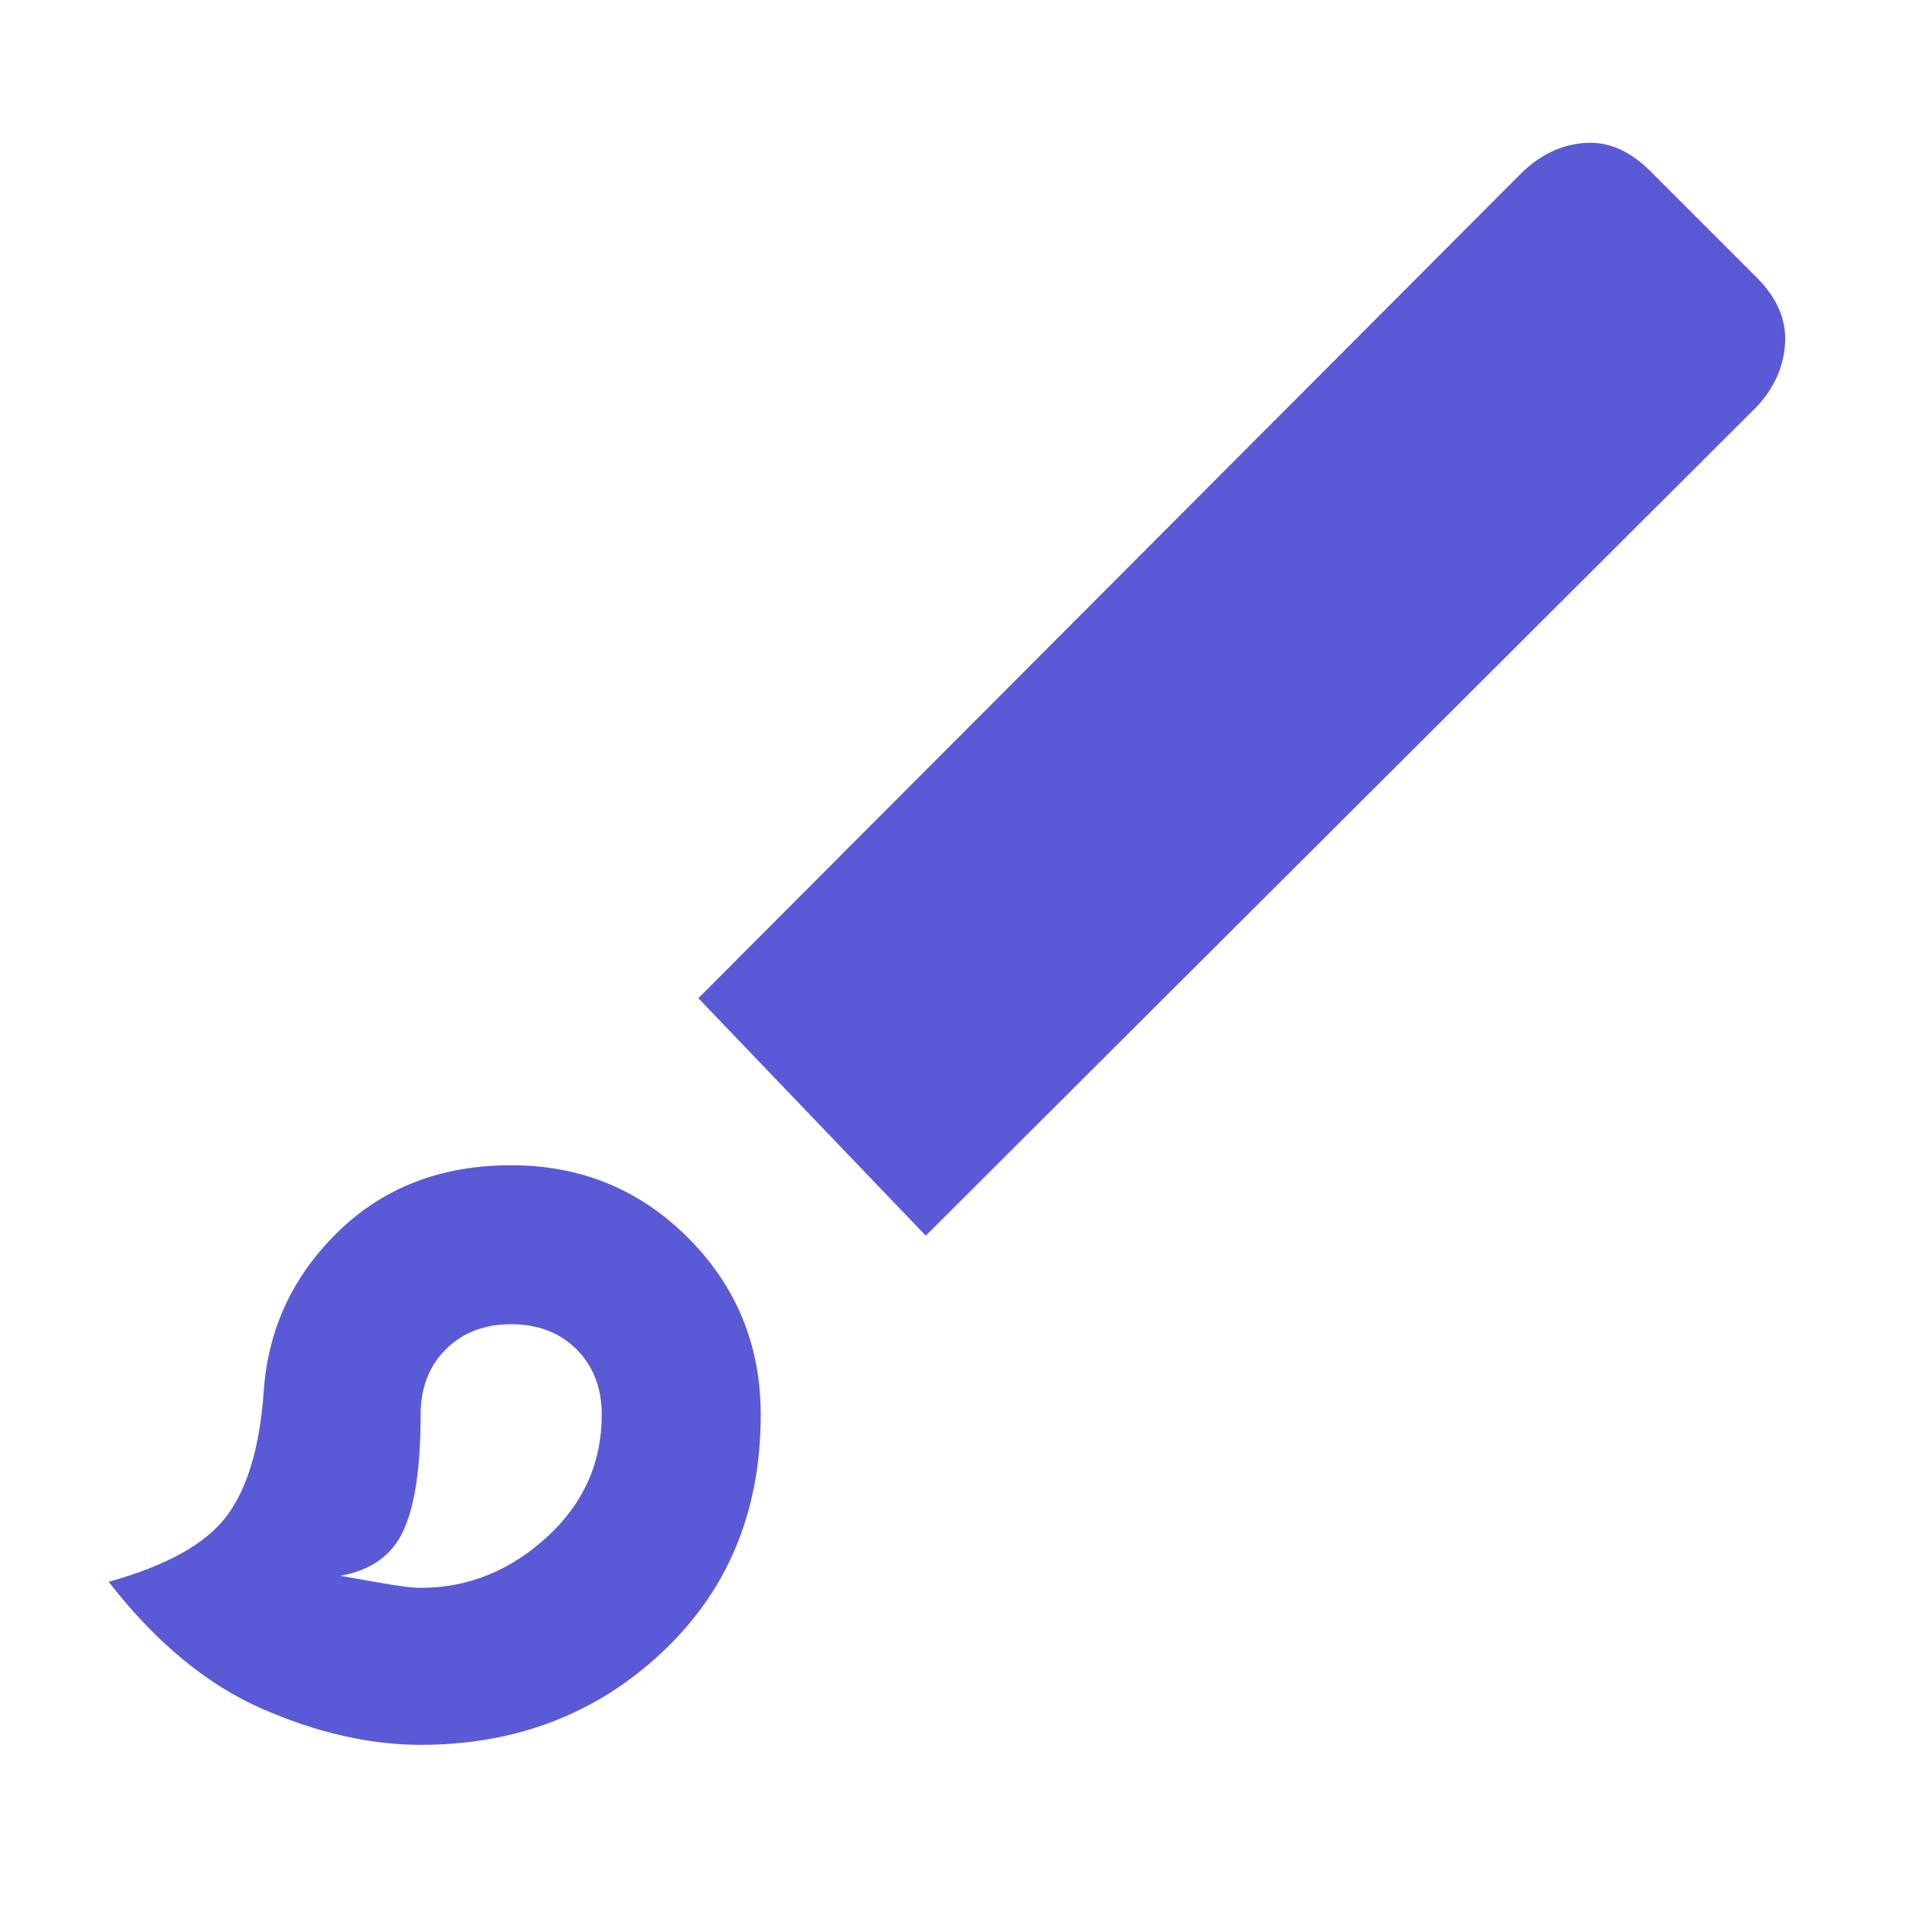 <svg xmlns="http://www.w3.org/2000/svg" height="48" viewBox="0 -960 960 960" width="48"><path fill="rgb(90, 90, 215)" d="M208.97-93q-37.8 0-78.89-18Q89-129 54-174q43-12 58.5-32.5T131-268q3-46.75 36.94-79.88 33.94-33.12 86-33.12T342-344.83q36 36.16 36 87.83 0 72-49 118T208.97-93Zm.03-78q35 0 62.5-25t27.5-61q0-20-12.5-32.5T254-302q-20 0-32.5 12.5T209-257q0 39-8.5 57.5T169-177q6 1 20 3.5t20 2.5Zm251-175L347-464l410-411q14-13 31-14t32 14l53 53q15 15 14 32.5T873-758L460-346Zm-206 89Z"/></svg>